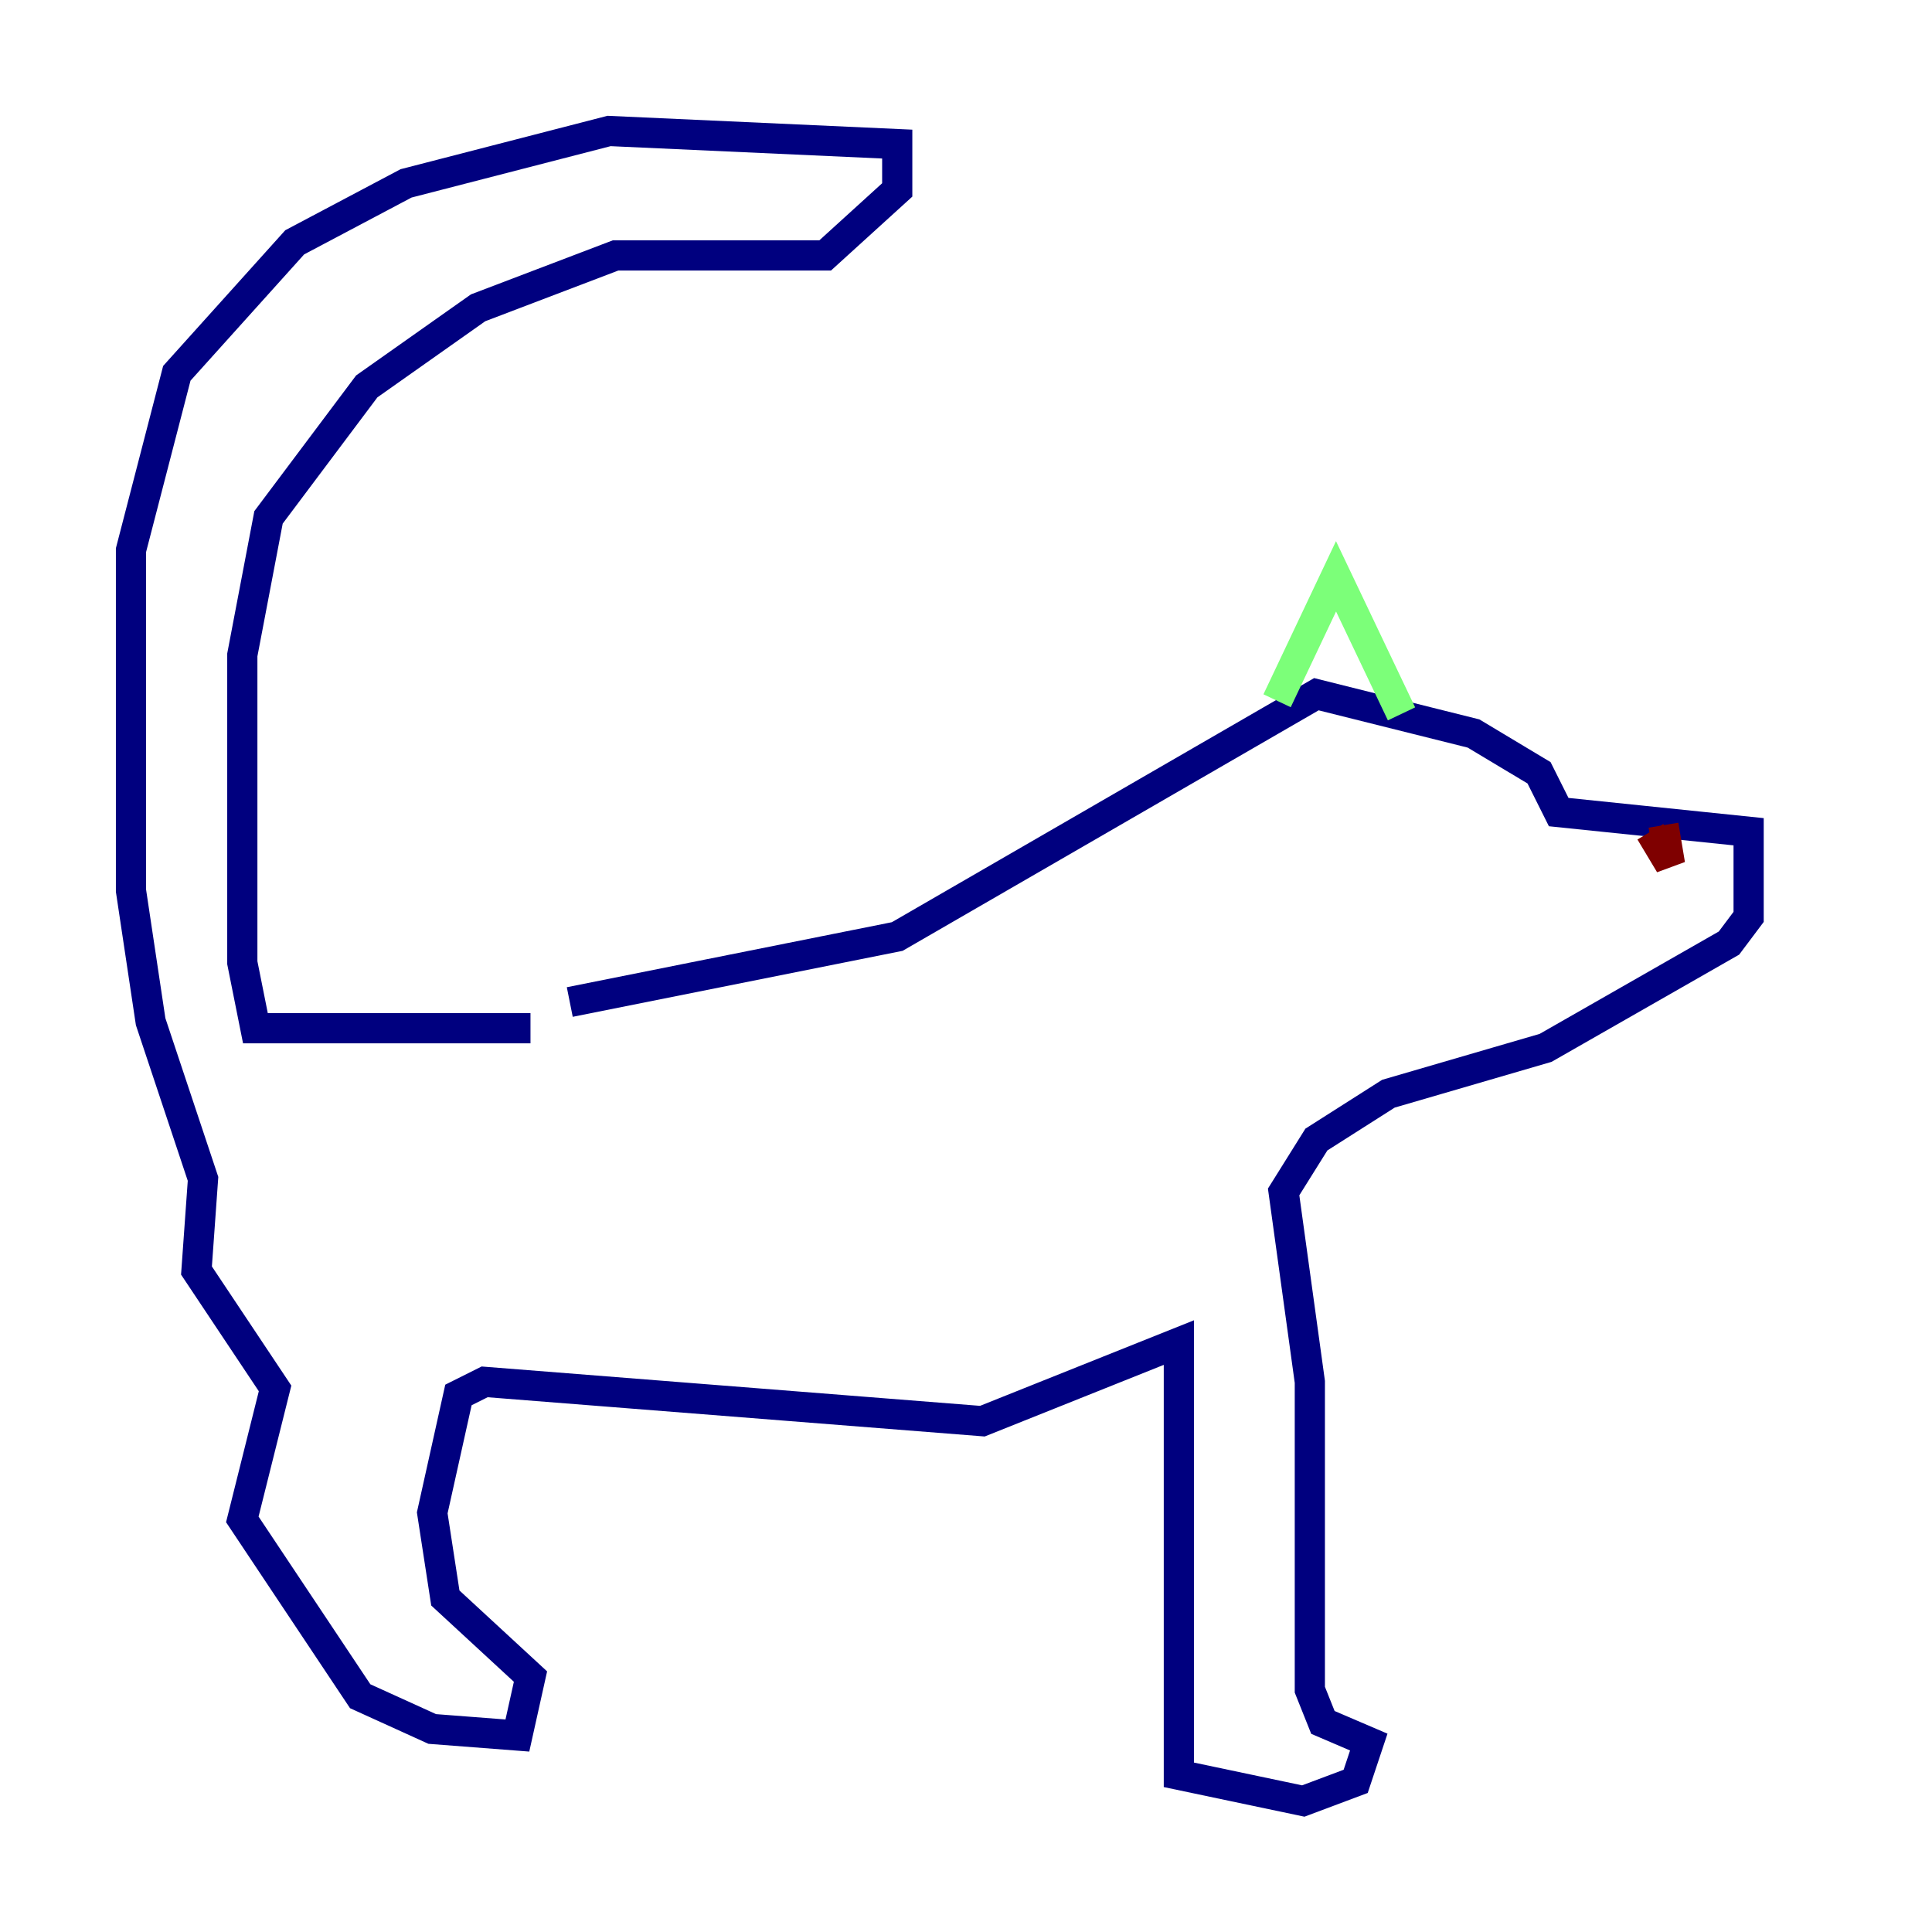 <?xml version="1.0" encoding="utf-8" ?>
<svg baseProfile="tiny" height="128" version="1.2" viewBox="0,0,128,128" width="128" xmlns="http://www.w3.org/2000/svg" xmlns:ev="http://www.w3.org/2001/xml-events" xmlns:xlink="http://www.w3.org/1999/xlink"><defs /><polyline fill="none" points="35.146,68.122 16.922,68.122 16.054,63.783 16.054,43.39 17.79,34.278 24.298,25.6 31.675,20.393 40.786,16.922 54.671,16.922 59.444,12.583 59.444,9.546 40.352,8.678 26.902,12.149 19.525,16.054 11.715,24.732 8.678,36.447 8.678,59.01 9.98,67.688 13.451,78.102 13.017,84.176 18.224,91.986 16.054,100.664 23.864,112.38 28.637,114.549 34.278,114.983 35.146,111.078 29.505,105.871 28.637,100.231 30.373,92.42 32.108,91.552 65.085,94.156 78.102,88.949 78.102,117.586 86.346,119.322 89.817,118.02 90.685,115.417 87.647,114.115 86.78,111.946 86.78,91.552 85.044,78.969 87.214,75.498 91.986,72.461 102.4,69.424 114.549,62.481 115.851,60.746 115.851,55.105 103.268,53.803 101.966,51.2 97.627,48.597 87.214,45.993 59.444,62.047 37.749,66.386" stroke="#00007f" stroke-width="2" /><polyline fill="none" points="84.61,46.427 88.515,38.183 92.854,47.295" stroke="#7cff79" stroke-width="2" /><polyline fill="none" points="109.342,55.105 110.644,57.275 110.21,54.671" stroke="#7f0000" stroke-width="2" /></svg>